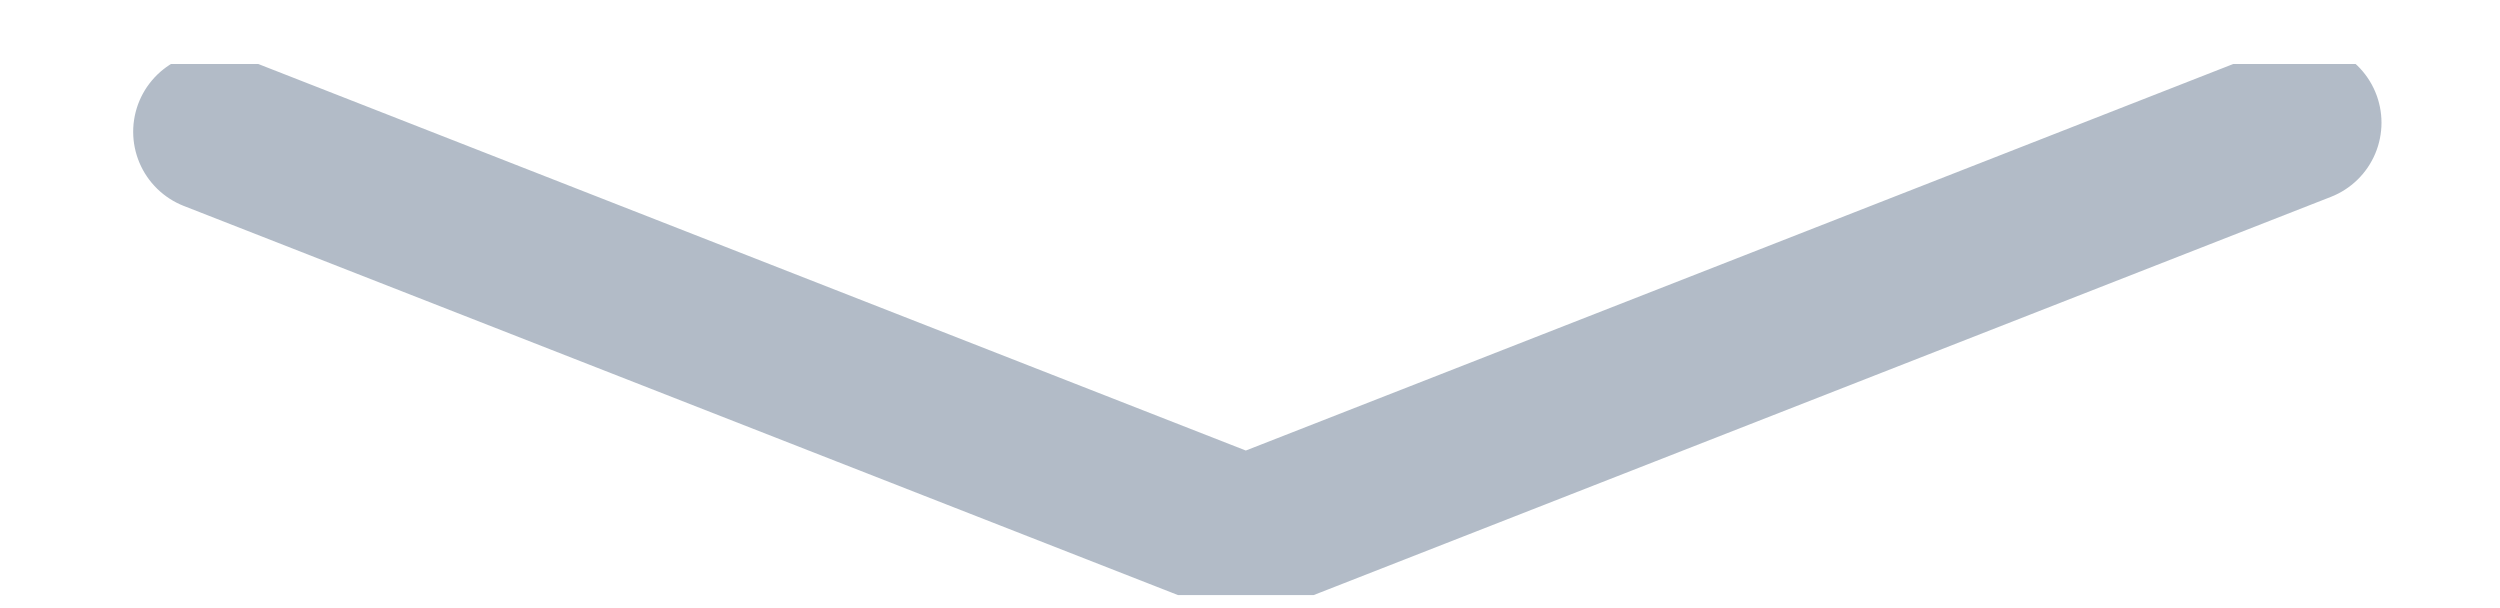 <svg width="37" height="9" viewBox="0 0 37 9" fill="none" xmlns="http://www.w3.org/2000/svg">
<g id="_?&#235;&#141;&#137;&#236;&#148;&#160;??1" opacity="0.56" clip-path="url(#clip0_2794_6280)">
<path id="Vector" d="M3.15 1.95L18.438 7.934L34.067 1.816" stroke="#75869B" stroke-width="2.358" stroke-linecap="round" stroke-linejoin="round"/>
</g>
<defs>
<clipPath id="clip0_2794_6280">
<rect width="7.86" height="35.37" fill="white" transform="translate(0.922 8.807) rotate(-90)"/>
</clipPath>
</defs>
</svg>
